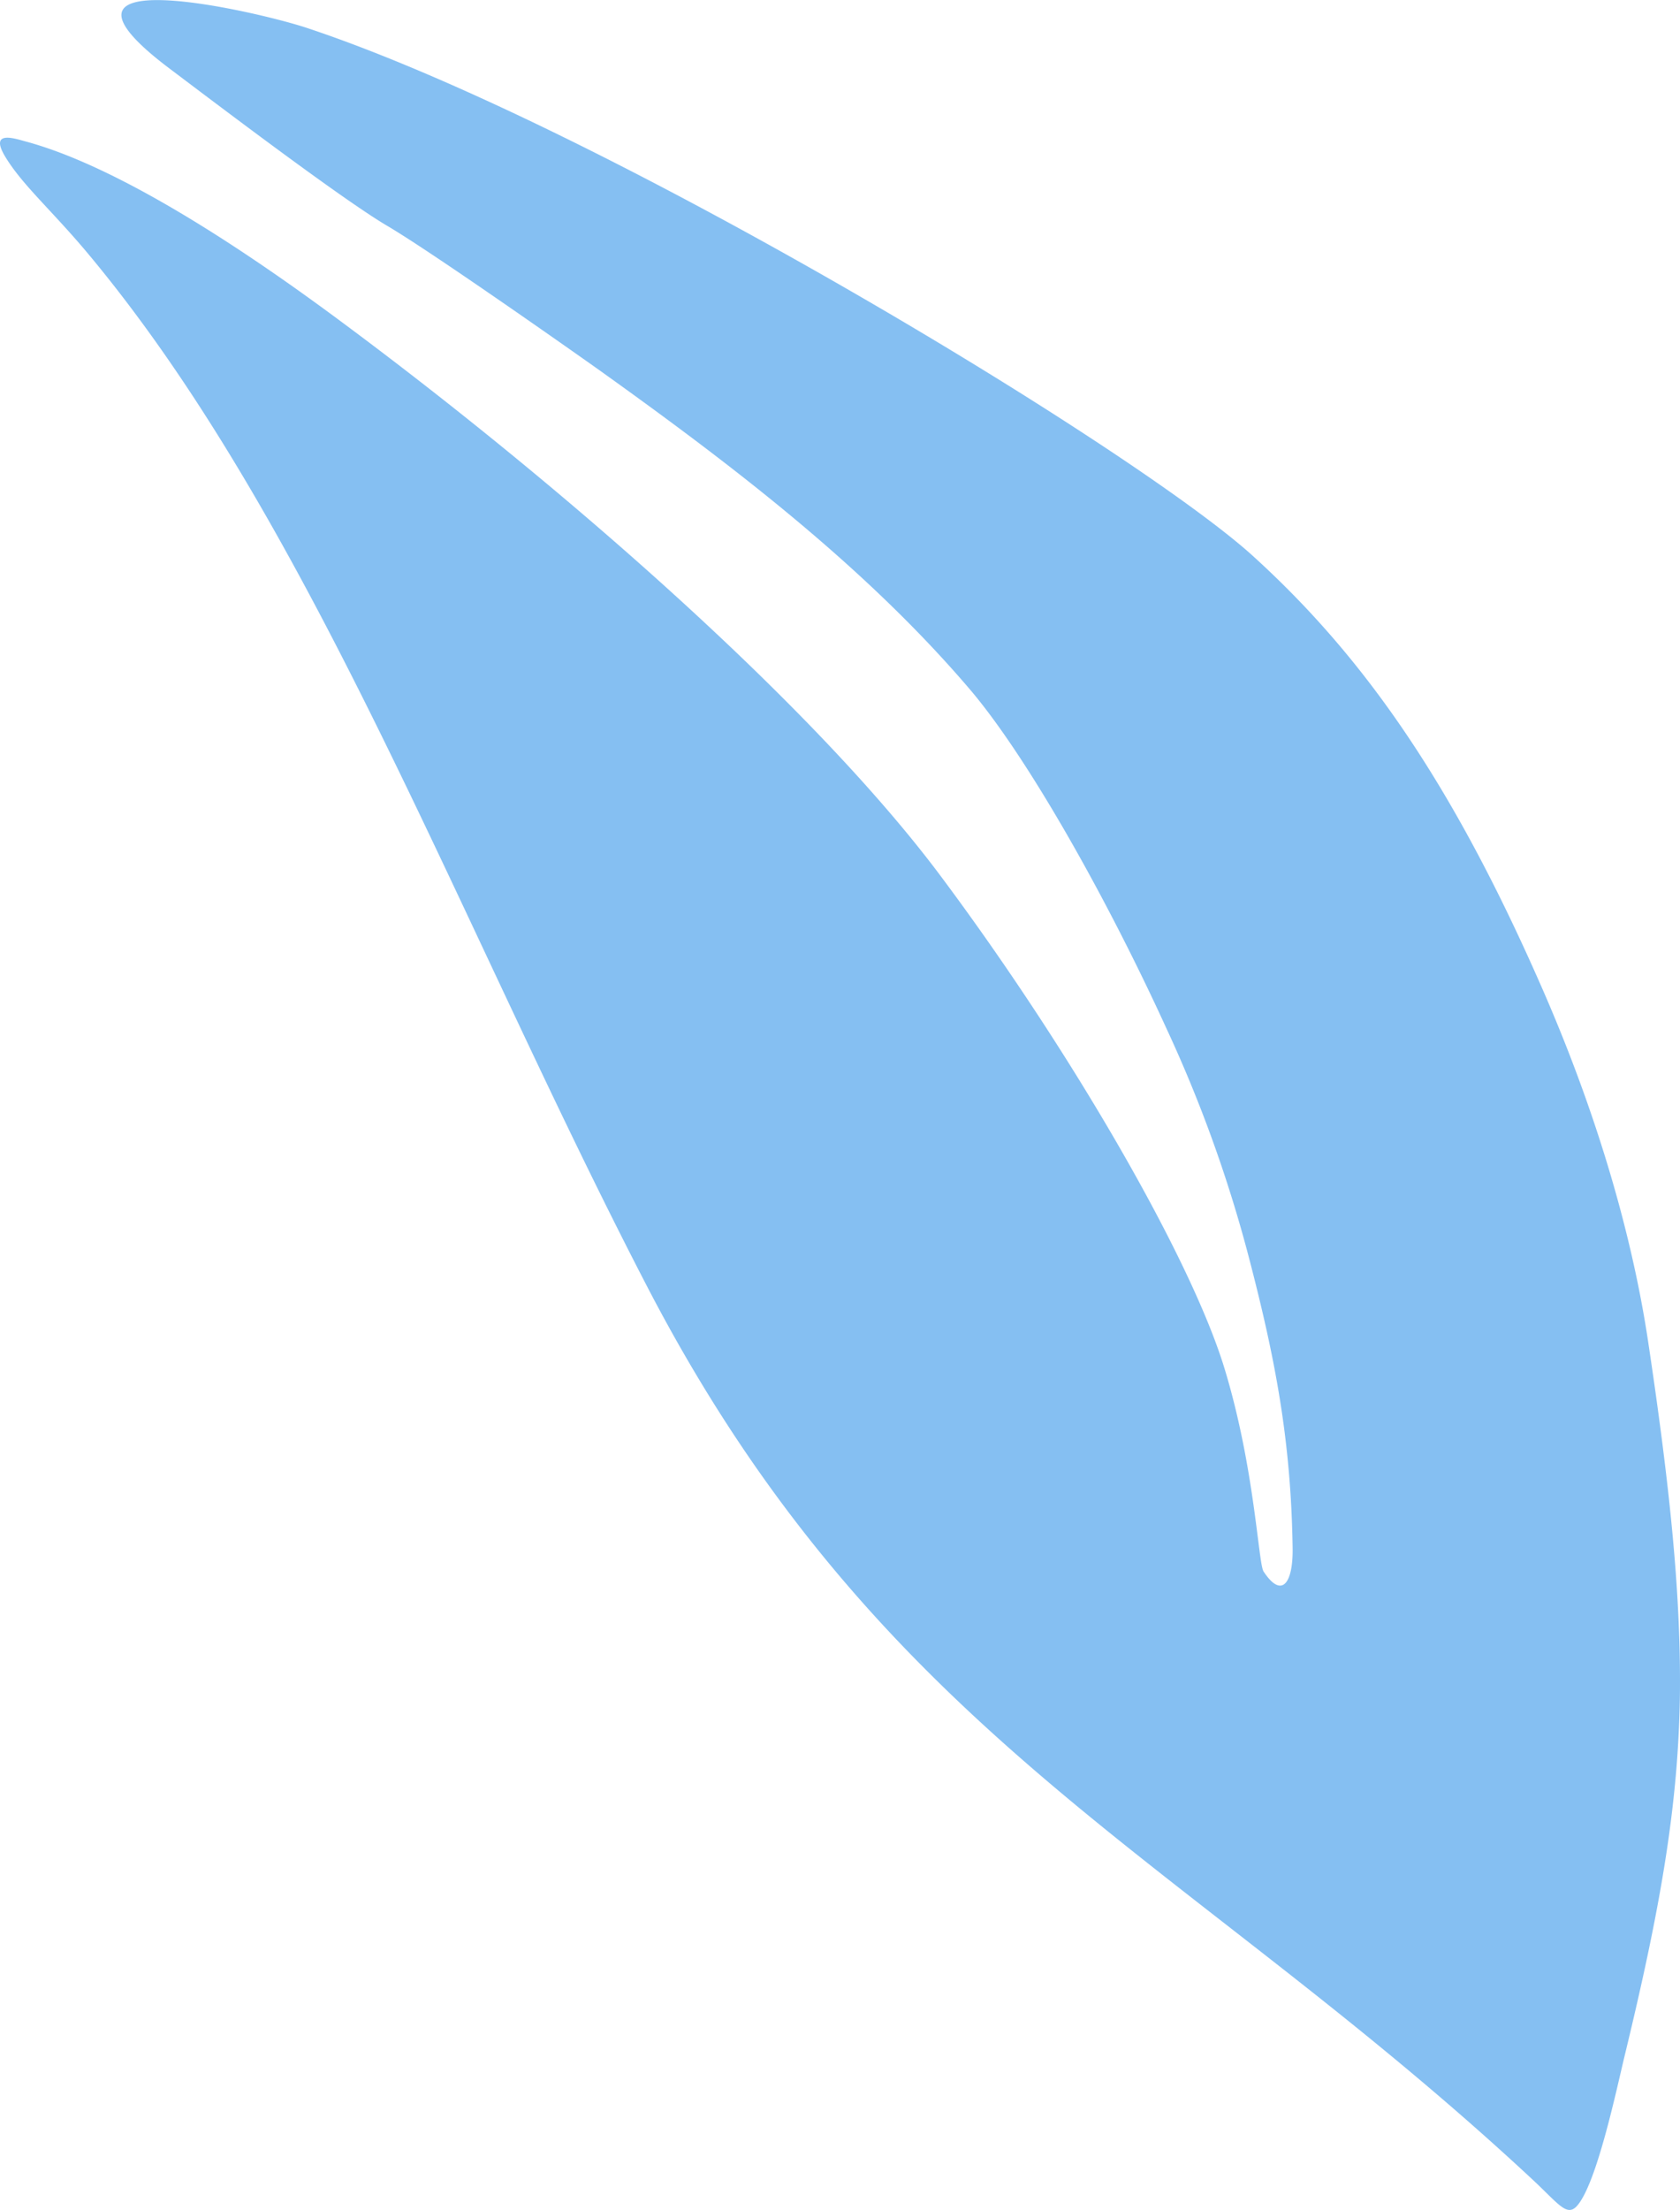 <svg xmlns="http://www.w3.org/2000/svg" width="821.4" height="1080" viewBox="-0.037 0.037 821.449 1079.975" style=""><g><path d="M794.7 1003.2c17-70.3 26.2-121.6 26.7-177.5.3-48-5-99.5-15.5-169.6-8.3-55.6-26.7-115.9-52.5-174.5-43.3-98.6-86.2-160.3-140.7-209.8-57.3-52.1-318.5-210.4-462.8-258.2-25.4-8.4-139.1-34.3-66.9 20 19.4 14.6 83.6 63.4 106.2 76.7s93.7 63.4 103.4 70.3c64.2 45.9 129.9 95.7 181.6 156.3 28.1 33 66.8 101.6 96.1 165.7a663.8 663.8 0 0 1 40.1 111.1c13.3 50.8 20.8 90.7 21.6 142.7.3 16.9-5.1 25.4-14.2 11.6-2.6-3.9-4.3-50.7-19.1-99.2-16.4-53.9-75-155.3-138.8-240.7S270.5 233.9 165.2 156C124.4 125.8 60.5 82 12.4 69.1c-4.9-1.3-18-5.9-9.8 7.6s22.1 25.6 39.1 45.7c110 130.8 181.8 327 274.1 505.2 115.3 222.7 264.1 279.6 434.3 438.3 11.9 11.2 15.9 17.2 20.6 12.5 10-10.3 20.1-59.4 24-75.2z" fill="#85bff2" fill-rule="evenodd" data-name="Layer 2"></path></g></svg>